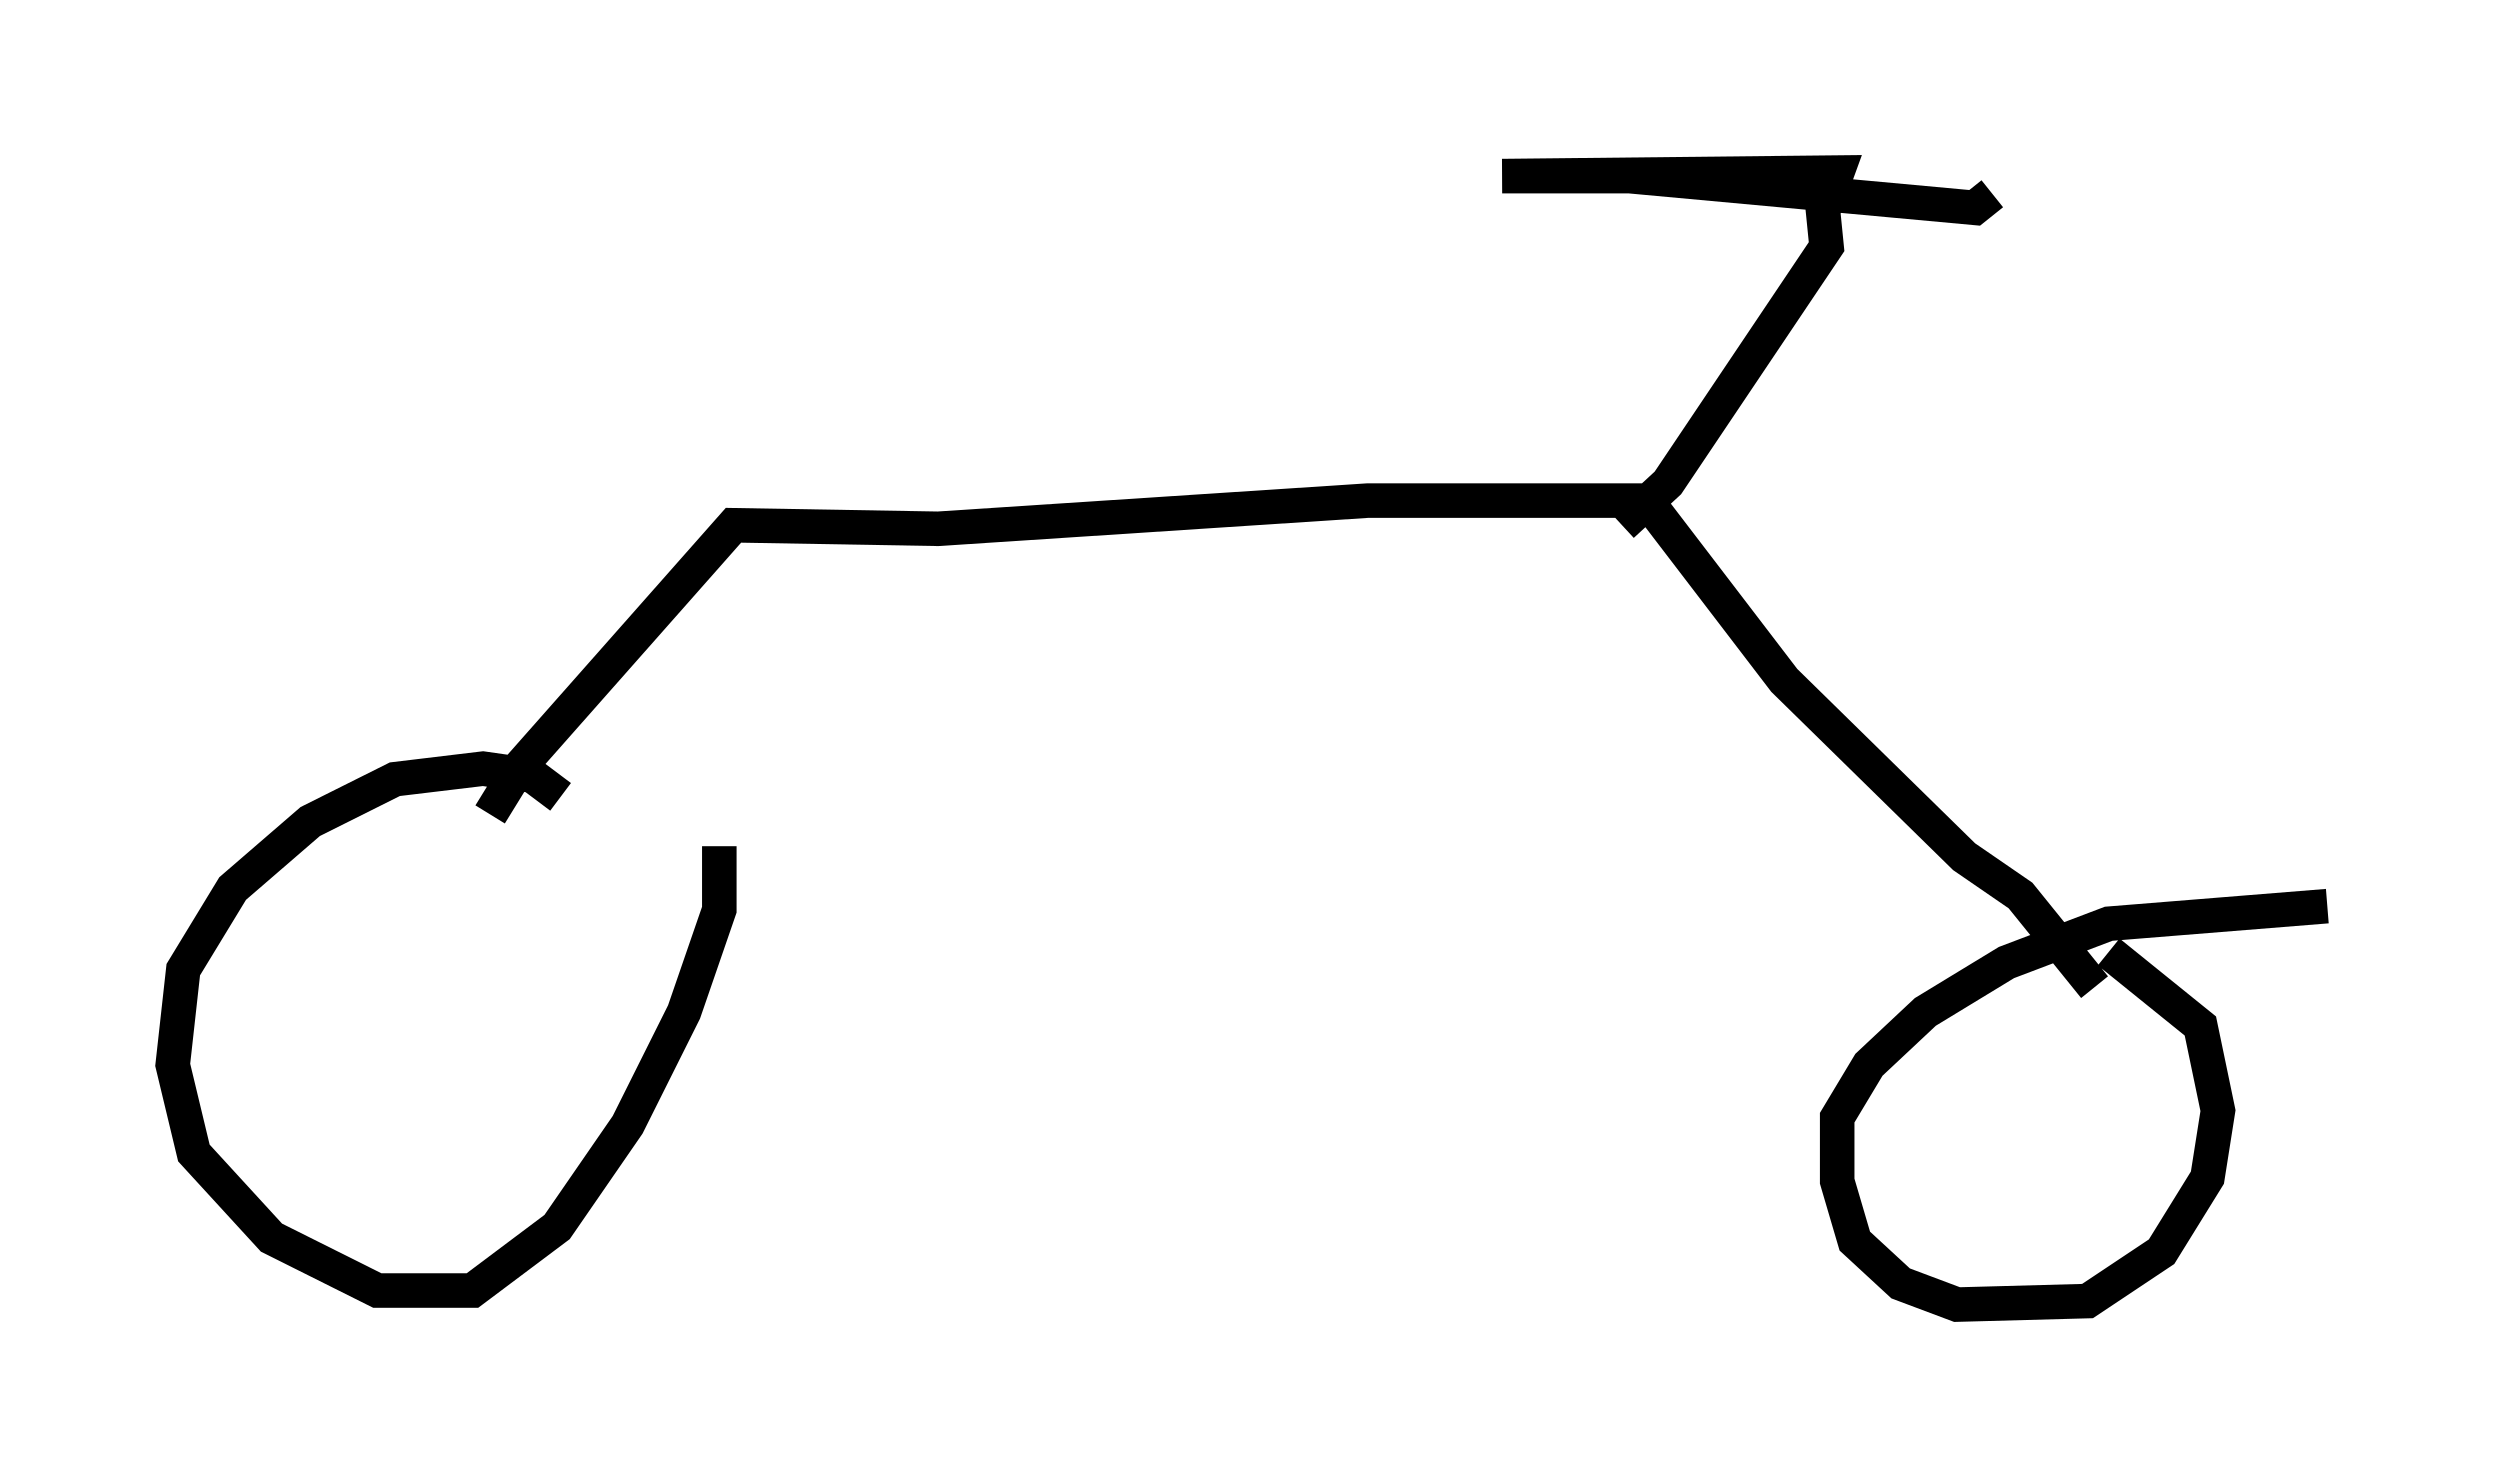 <?xml version="1.0" encoding="utf-8" ?>
<svg baseProfile="full" height="42.769" version="1.1" width="72.374" xmlns="http://www.w3.org/2000/svg" xmlns:ev="http://www.w3.org/2001/xml-events" xmlns:xlink="http://www.w3.org/1999/xlink"><defs /><rect fill="white" height="42.769" width="72.374" x="0" y="0" /><path d="M16.229, 24.498 m0.0, -1.429 l-0.817, -0.613 -1.429, -0.204 l-2.552, 0.306 -2.45, 1.225 l-2.246, 1.94 -1.429, 2.348 l-0.306, 2.756 0.613, 2.552 l2.246, 2.45 3.063, 1.531 l2.756, 0.0 2.45, -1.838 l2.042, -2.96 1.633, -3.267 l1.021, -2.96 0.0, -1.838 m46.551, 1.735 l-6.329, 0.51 -2.96, 1.123 l-2.348, 1.429 -1.633, 1.531 l-0.919, 1.531 0.0, 1.838 l0.51, 1.735 1.327, 1.225 l1.633, 0.613 3.777, -0.102 l2.144, -1.429 1.327, -2.144 l0.306, -1.94 -0.51, -2.45 l-2.654, -2.144 m-46.857, -3.981 l0.817, -1.327 6.227, -7.044 l5.921, 0.102 12.454, -0.817 l8.065, 0.0 3.981, 5.206 l5.206, 5.104 1.633, 1.123 l2.144, 2.654 m-13.679, -13.373 l1.327, -1.225 4.594, -6.84 l-0.102, -1.021 0.408, -1.123 l-9.698, 0.102 3.675, 0.0 l10.004, 0.919 0.51, -0.408 " fill="none" stroke="black" stroke-width="1" /></svg>